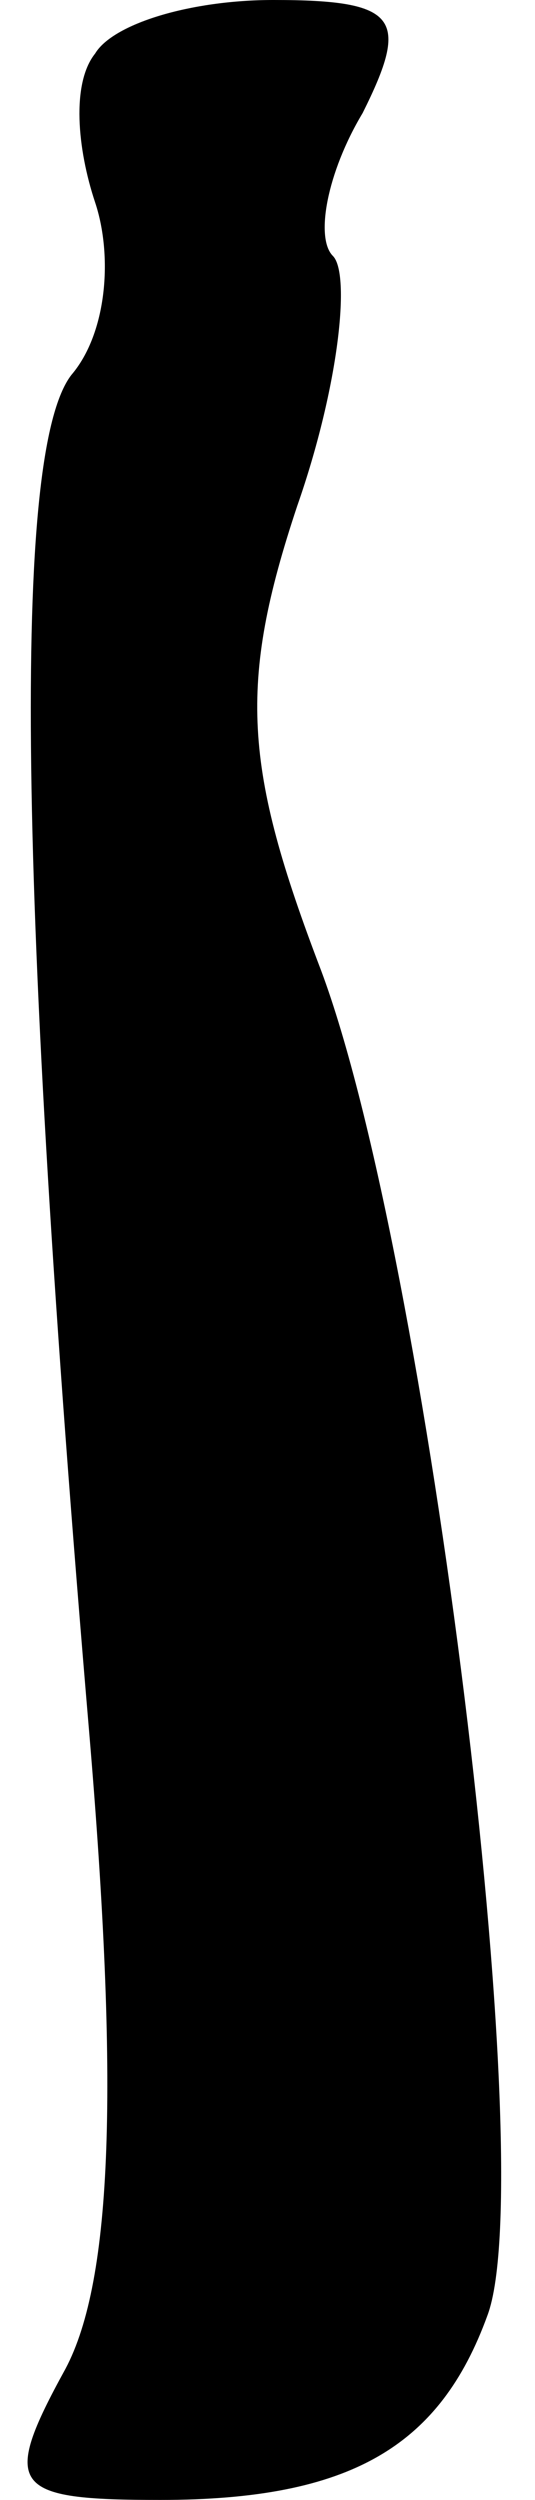 <?xml version="1.0" standalone="no"?>
<!DOCTYPE svg PUBLIC "-//W3C//DTD SVG 20010904//EN"
 "http://www.w3.org/TR/2001/REC-SVG-20010904/DTD/svg10.dtd">
<svg version="1.0" xmlns="http://www.w3.org/2000/svg"
 width="9pt" height="42pt" viewBox="0 0 9 42"
 preserveAspectRatio="xMidYMid meet">
<g transform="translate(0,42) scale(0.1,-0.1)"
fill="#000000" stroke="none">
<path fill="#000000" stroke="none" d="M16 411 c-4 -5 -3 -16 0 -25 3 -9 2
-22 -4 -29 -10 -13 -9 -87 3 -228 5 -59 4 -92 -4 -107 -11 -20 -9 -22 16 -22
32 0 47 9 55 31 9 24 -10 178 -28 226 -13 34 -14 48 -4 78 7 20 9 39 6 42 -3
3 -1 14 5 24 8 16 6 19 -15 19 -14 0 -27 -4 -30 -9z"/>
</g>
</svg>
